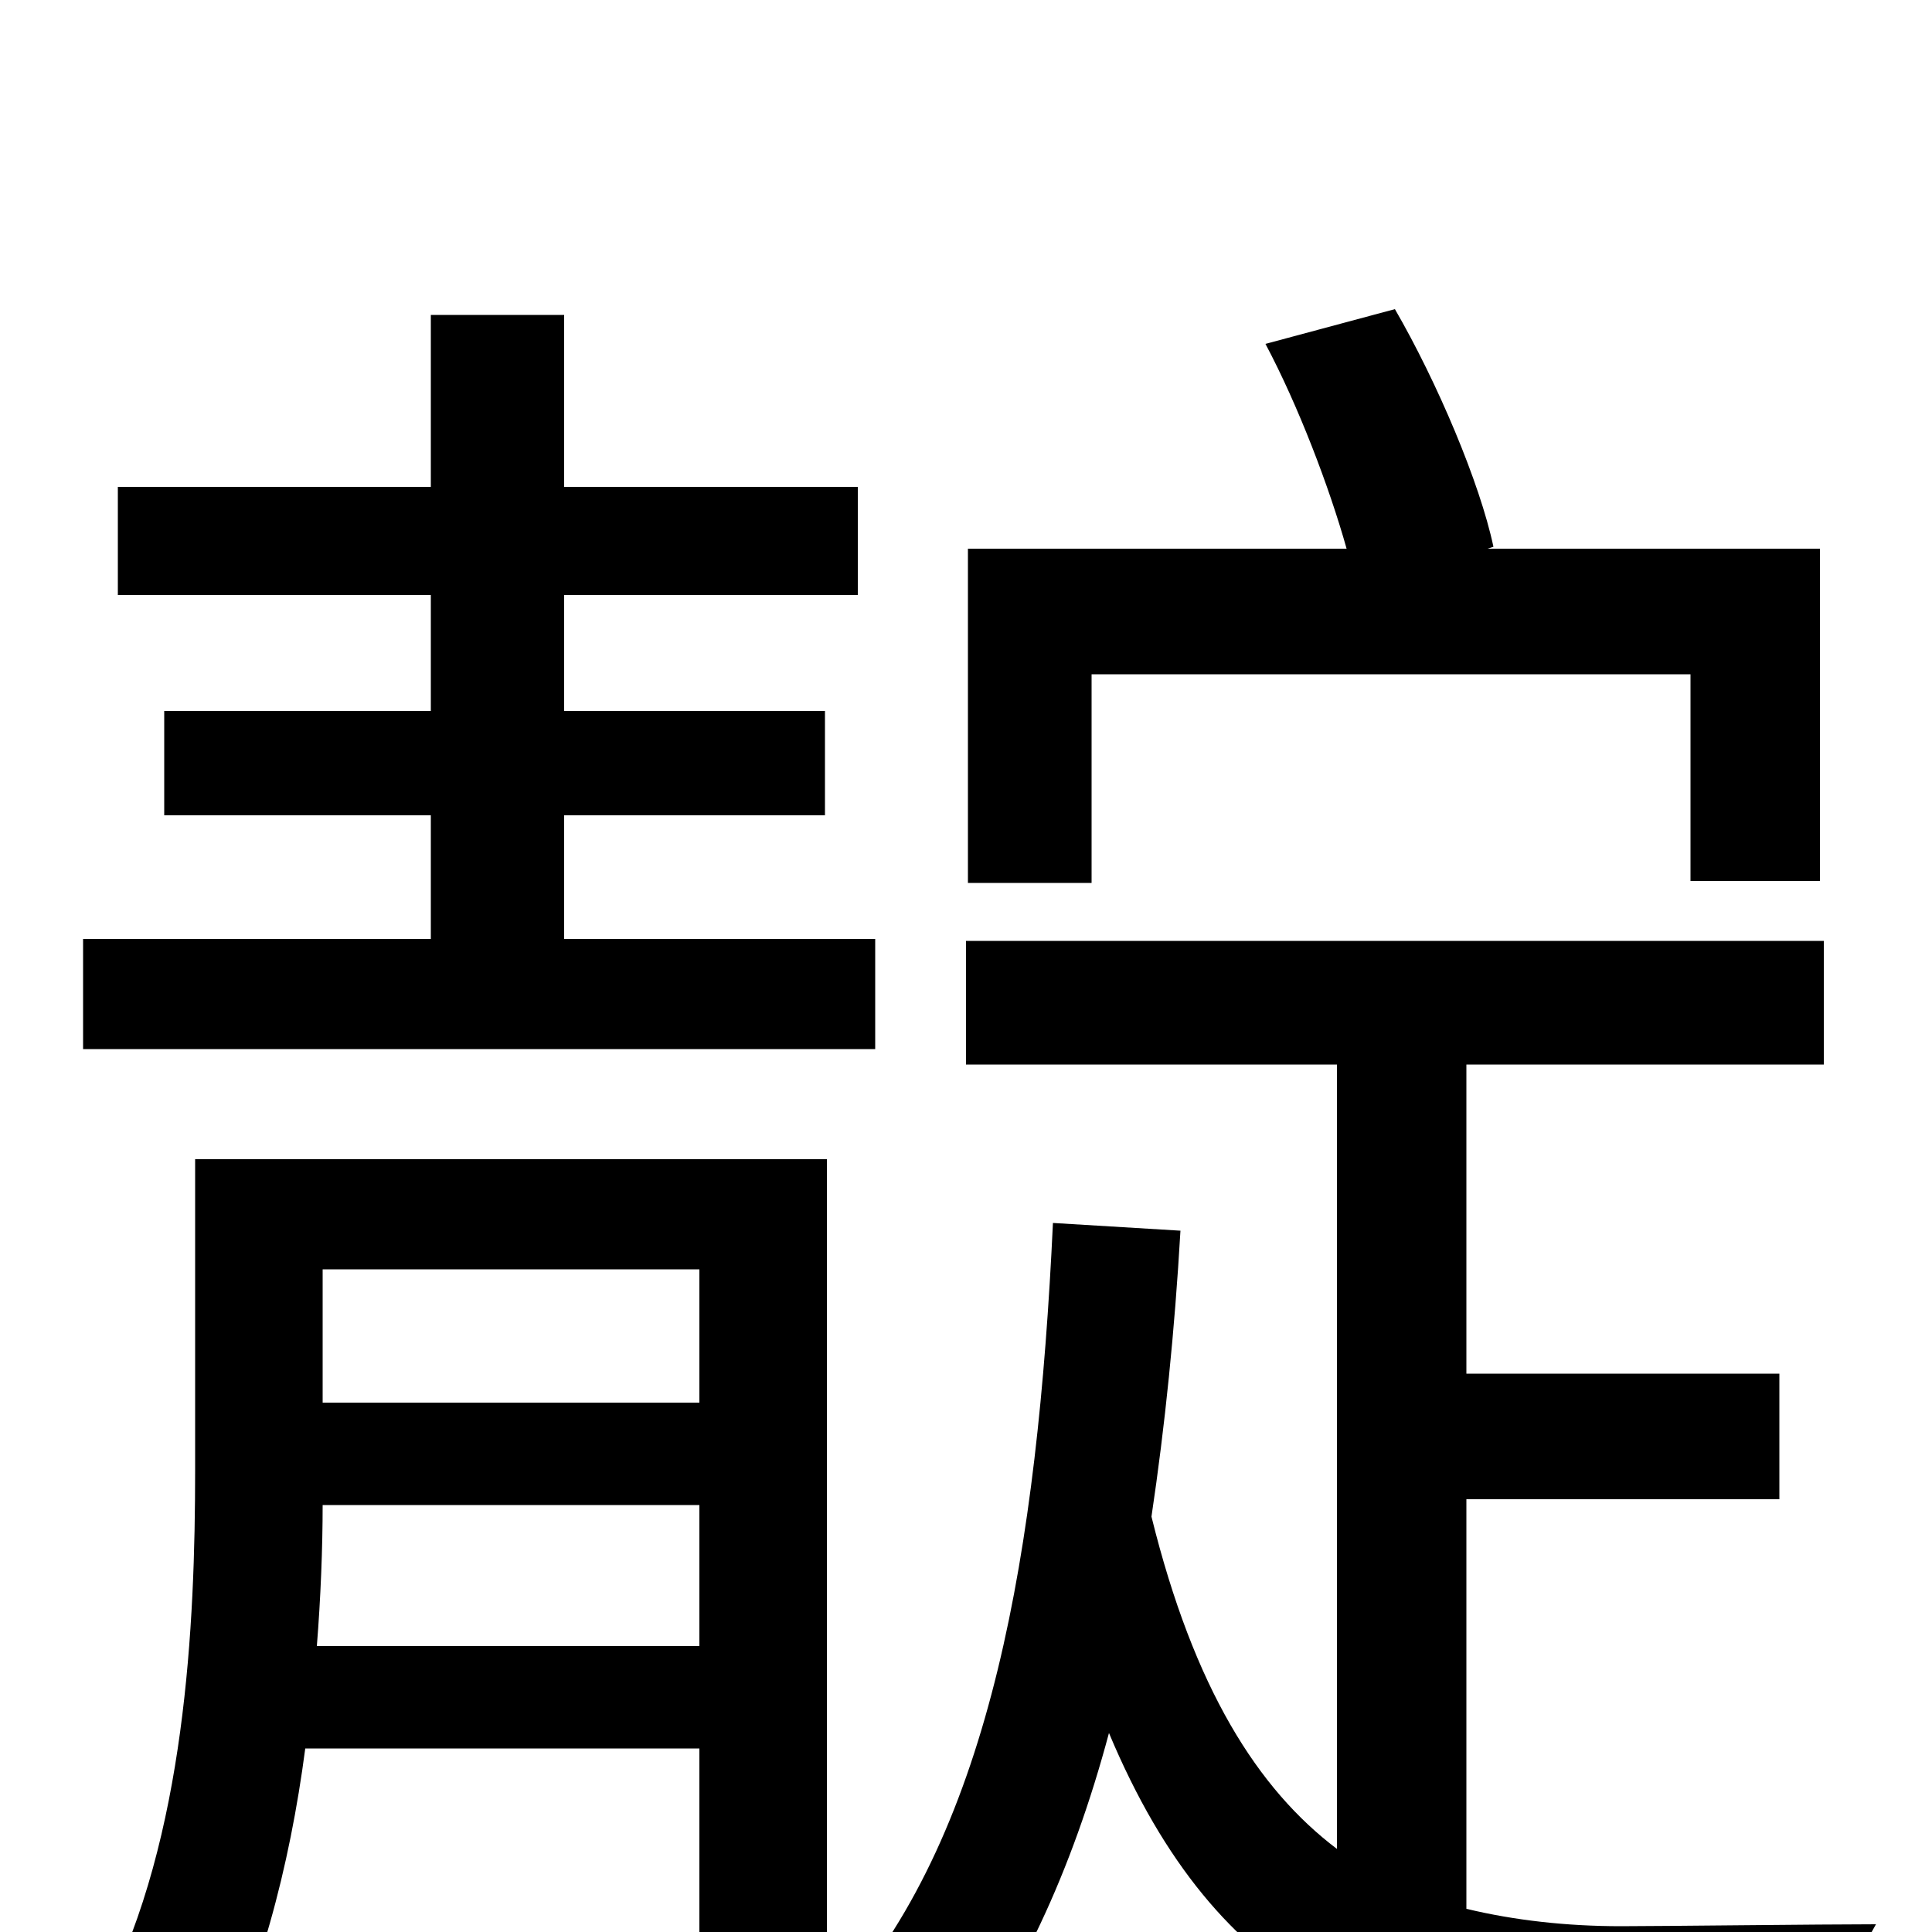 <svg xmlns="http://www.w3.org/2000/svg" viewBox="0 -1000 1000 1000">
	<path fill="#000000" d="M565 -651H875V-544H942V-716H770L773 -717C766 -750 744 -802 722 -840L655 -822C672 -790 688 -748 697 -716H501V-543H565ZM453 -514H292V-578H427V-632H292V-692H444V-748H292V-837H223V-748H61V-692H223V-632H85V-578H223V-514H43V-457H453ZM164 -148C166 -173 167 -199 167 -221H362V-148ZM362 -343V-274H167V-343ZM428 -400H101V-239C101 -159 96 -49 54 33C69 41 95 64 107 78C134 28 150 -34 158 -95H362V3C362 13 358 16 348 17C337 17 303 17 264 16C273 32 284 58 287 76C342 76 376 75 398 64C422 54 428 36 428 3ZM759 -224H921V-289H759V-449H944V-513H500V-449H692V-43C651 -74 618 -126 596 -215C603 -262 608 -311 611 -363L545 -367C537 -197 513 -54 436 35C451 45 478 67 488 78C527 29 555 -32 574 -103C631 33 719 64 833 64H948C951 44 961 13 971 -4C943 -4 859 -3 839 -3C811 -3 784 -6 759 -12Z"/>
</svg>